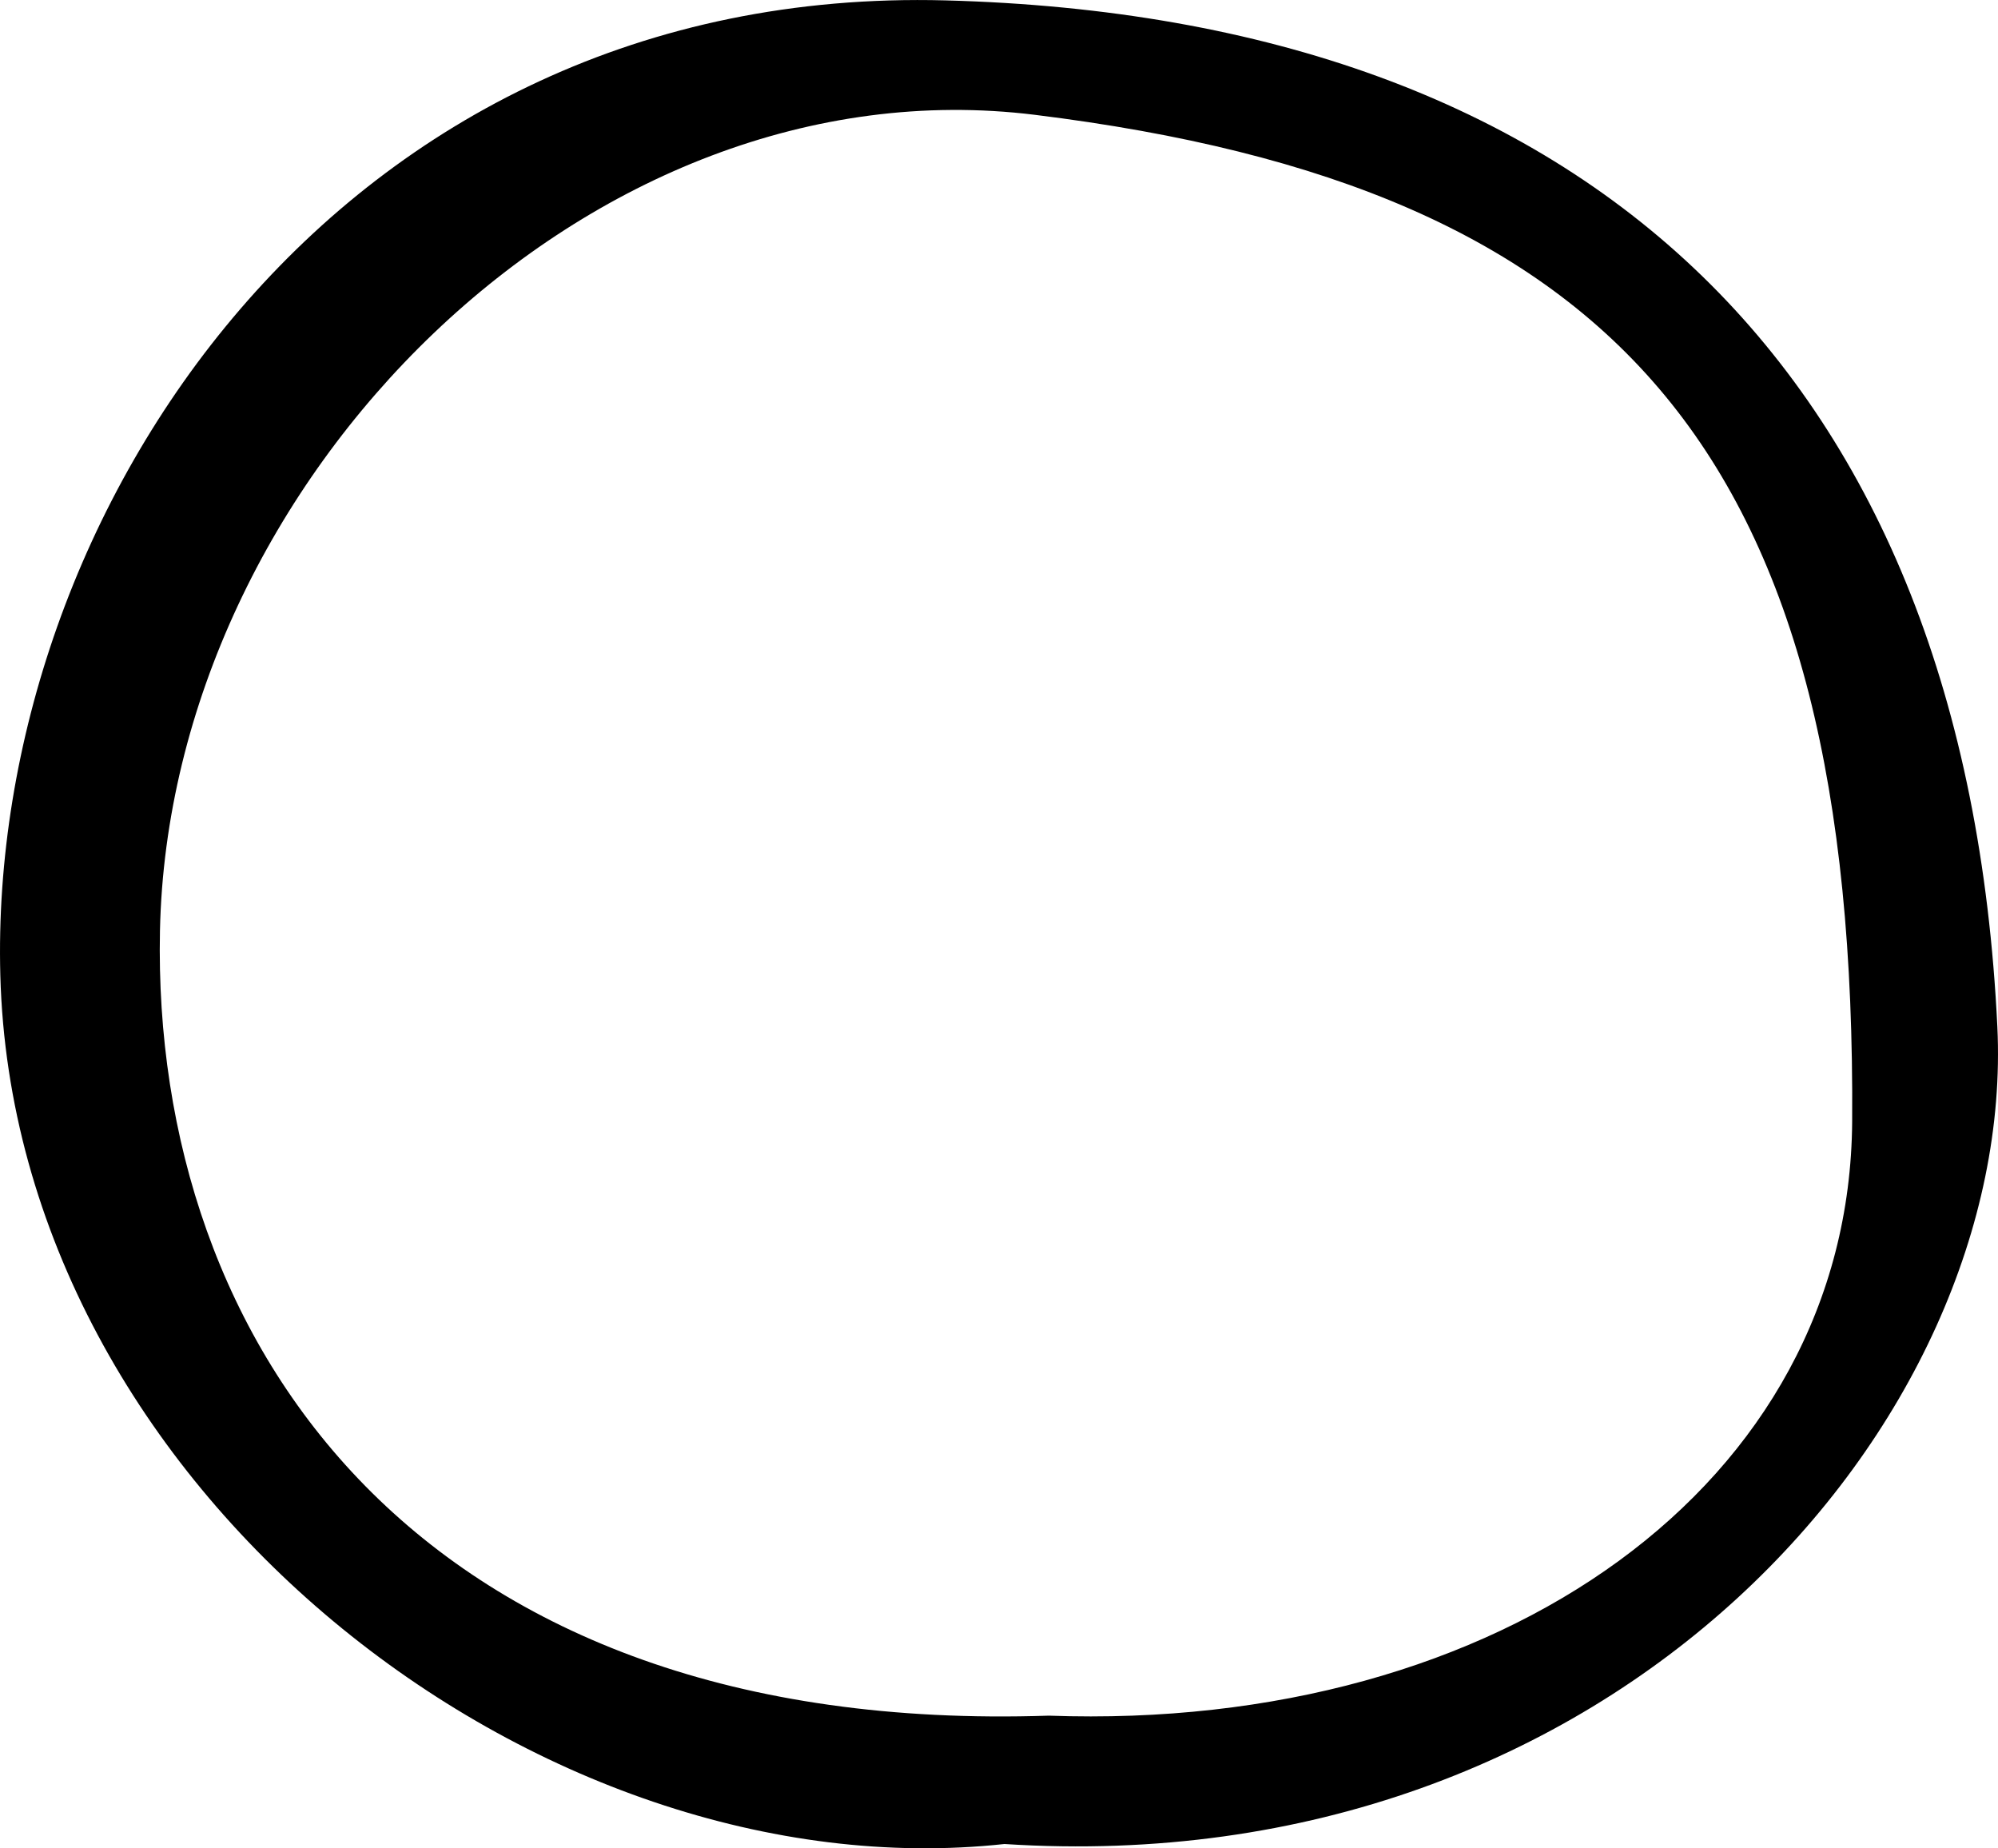 <?xml version="1.0" encoding="utf-8"?>
<!-- Generator: Adobe Illustrator 23.1.0, SVG Export Plug-In . SVG Version: 6.00 Build 0)  -->
<svg version="1.1" id="Calque_1" xmlns="http://www.w3.org/2000/svg" xmlns:xlink="http://www.w3.org/1999/xlink" x="0px" y="0px"
	 viewBox="0 0 307.01 283.97" style="enable-background:new 0 0 307.01 283.97;" xml:space="preserve">
<path d="M154.34,283.31C83.02,291.09,2.17,228.8,0.05,149.85C-1.85,79.08,51.87-2.43,145.29,0.06
	c99.27,2.65,156.8,57.65,161.62,157.69C309.83,218.34,248.33,289.39,154.34,283.31z M161.15,263.59
	c69.41,2.51,123.06-35.52,123.45-91.26c0.71-102.22-35.44-143.54-125.59-154.69C90.55,9.17,26.02,73.75,24.58,142.99
	C23.27,206.49,64.51,266.82,161.15,263.59z"/>
</svg>
